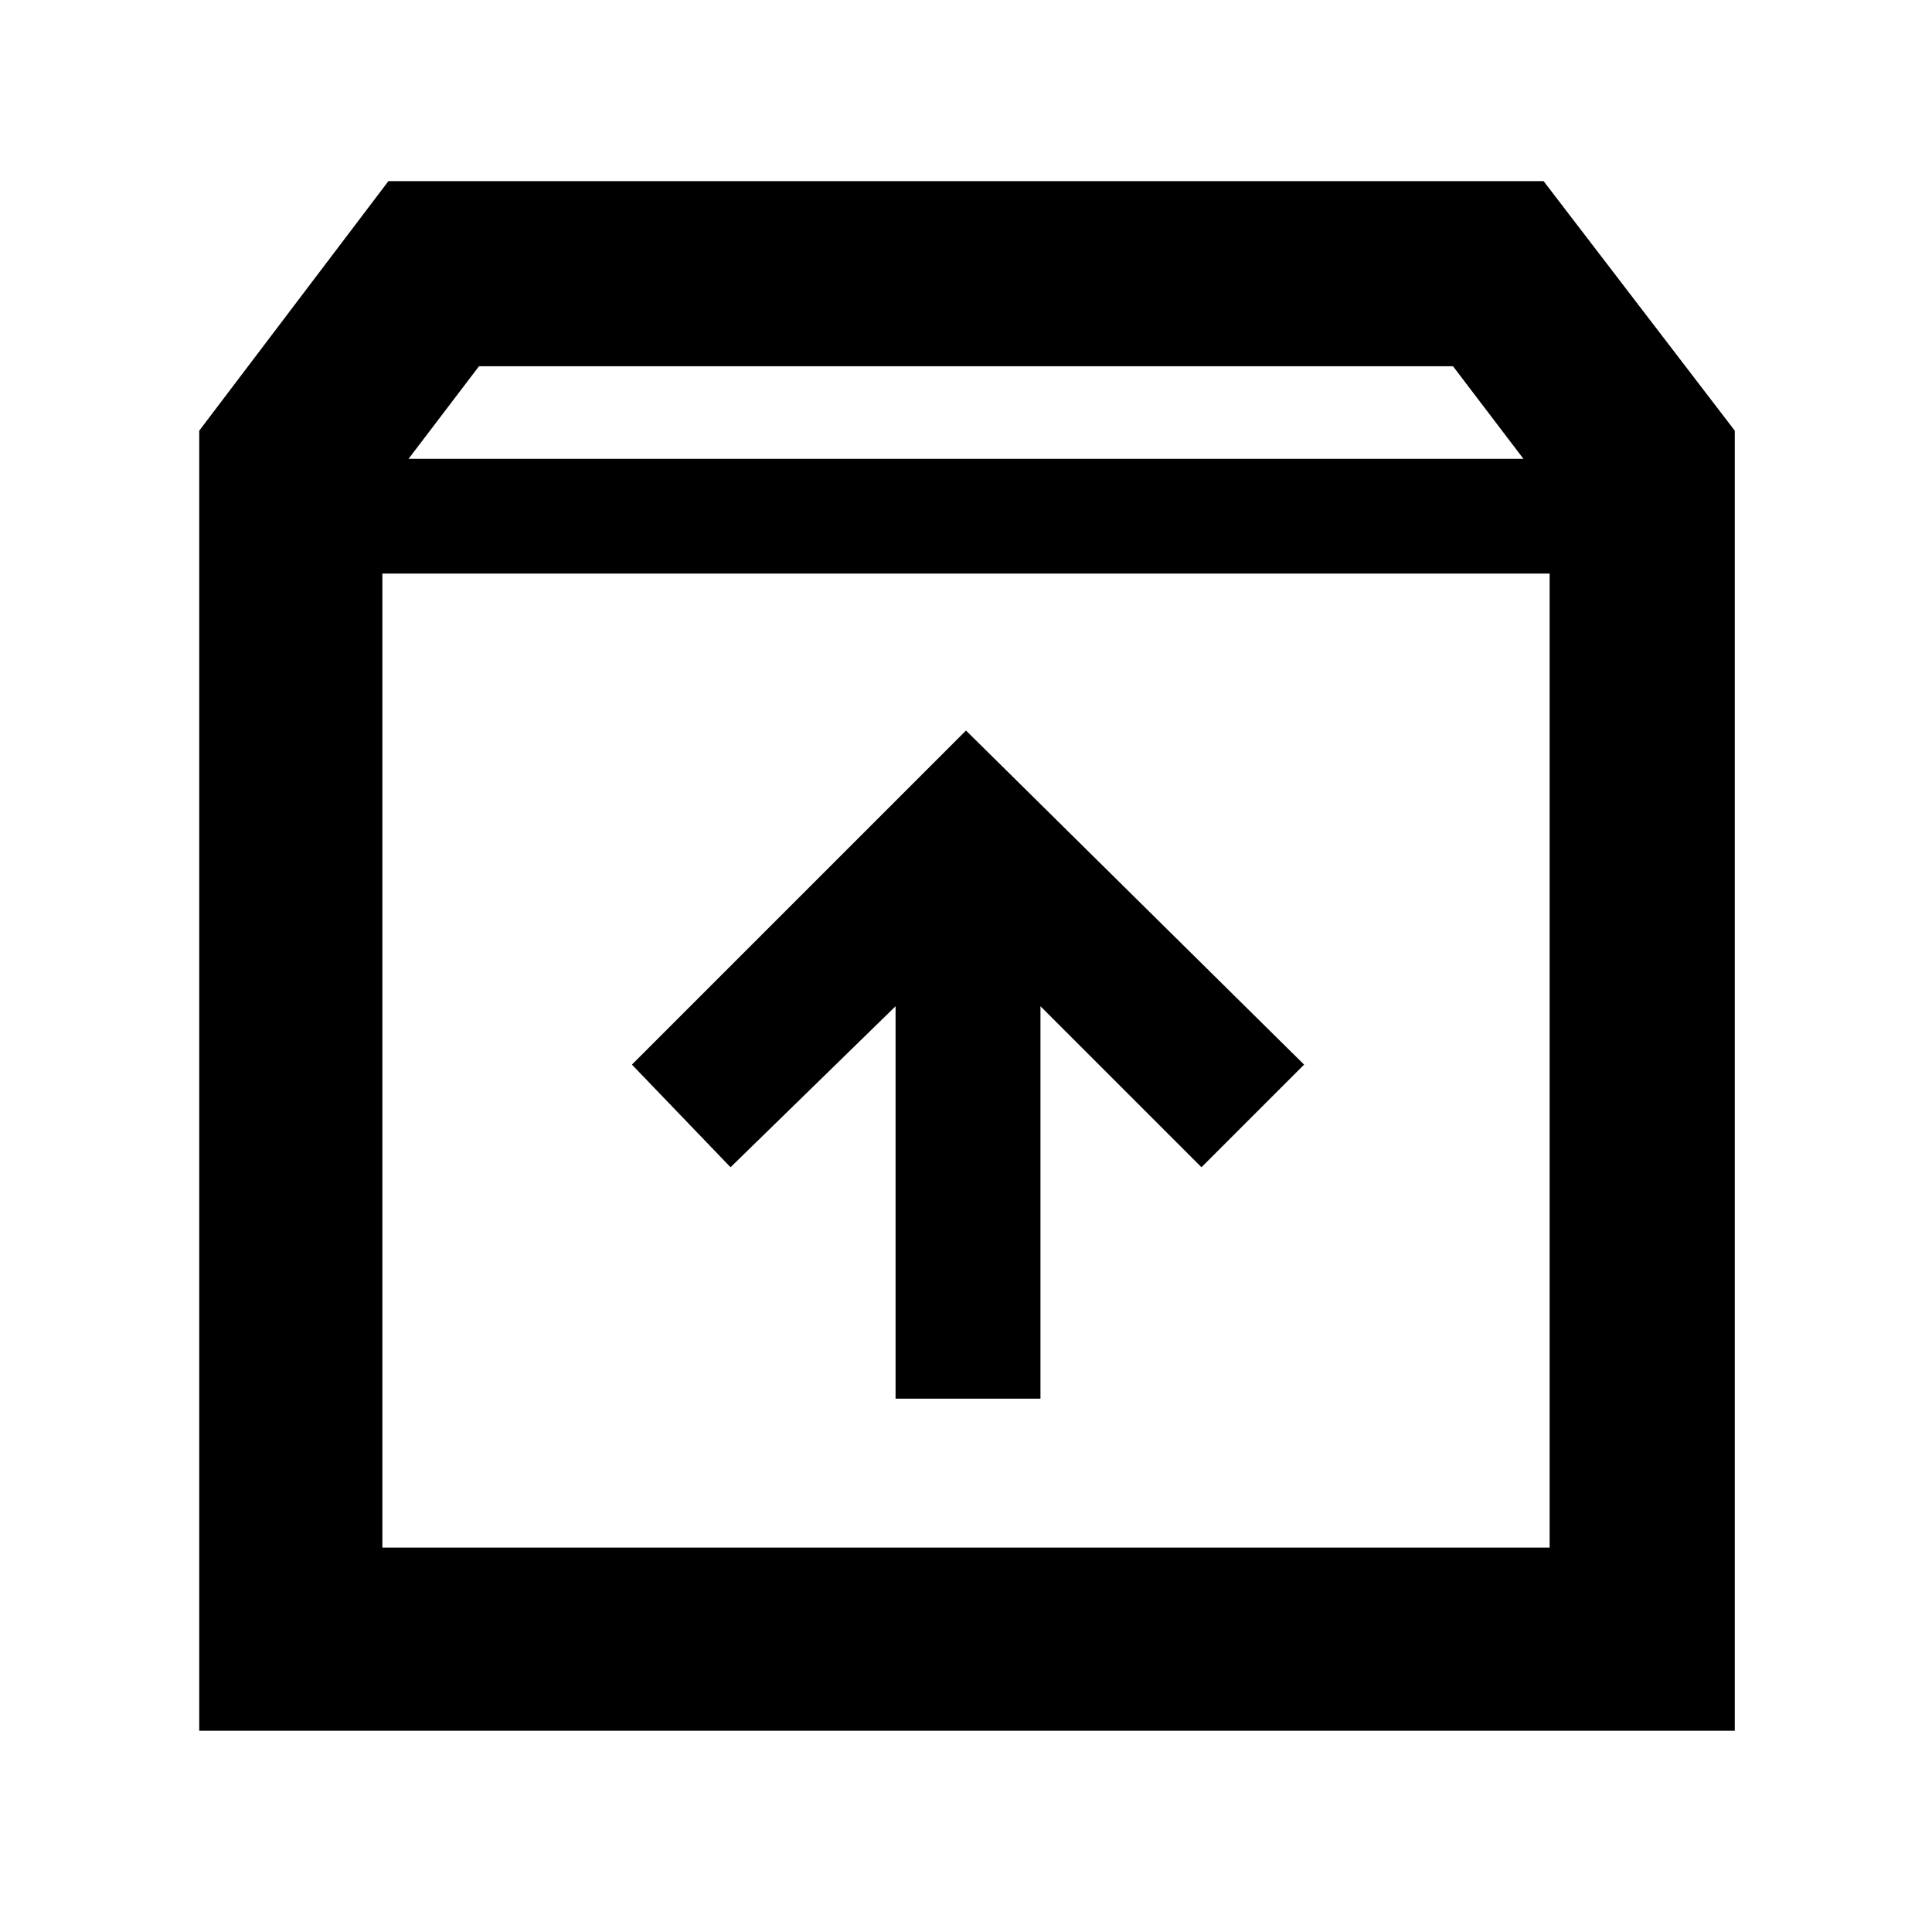 <svg xmlns="http://www.w3.org/2000/svg" height="48" width="48"><path d="M4.95 43V10.7l4.7-6.2h28.7l4.75 6.2V43Zm5.2-31.6h27.7L36.1 9.1H11.9ZM9.5 38.45h29v-24.2h-29Zm12.75-3.7h3.6V25l4 4 2.55-2.55-8.4-8.3-8.3 8.3L18.15 29l4.1-4ZM9.5 38.45v-24.2 24.2Z"/></svg>